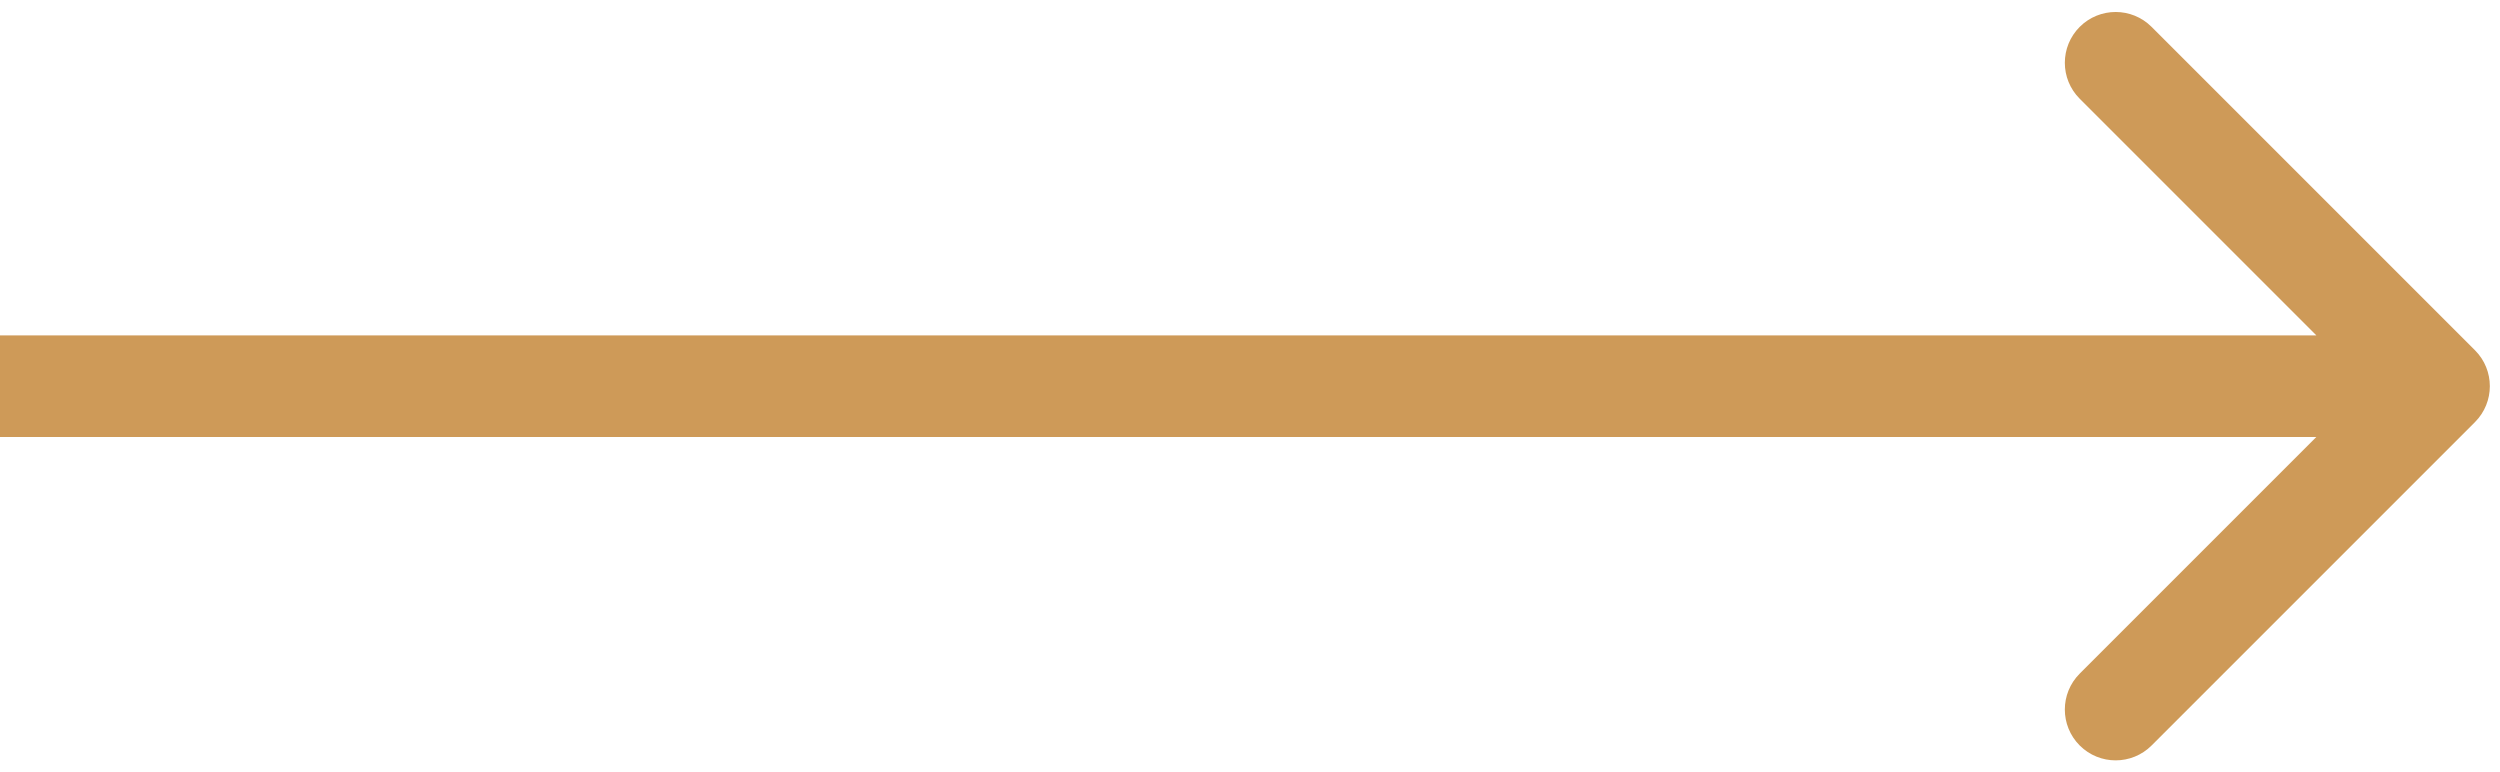 <svg width="123" height="38" viewBox="0 0 123 38" fill="none" xmlns="http://www.w3.org/2000/svg">
<path d="M121.768 20.768C122.744 19.791 122.744 18.209 121.768 17.232L105.858 1.322C104.882 0.346 103.299 0.346 102.322 1.322C101.346 2.299 101.346 3.882 102.322 4.858L116.464 19L102.322 33.142C101.346 34.118 101.346 35.701 102.322 36.678C103.299 37.654 104.882 37.654 105.858 36.678L121.768 20.768ZM-2.18557e-07 21.5L120 21.5L120 16.5L2.18557e-07 16.5L-2.18557e-07 21.5Z" fill="#CE9A58"/>
</svg>
